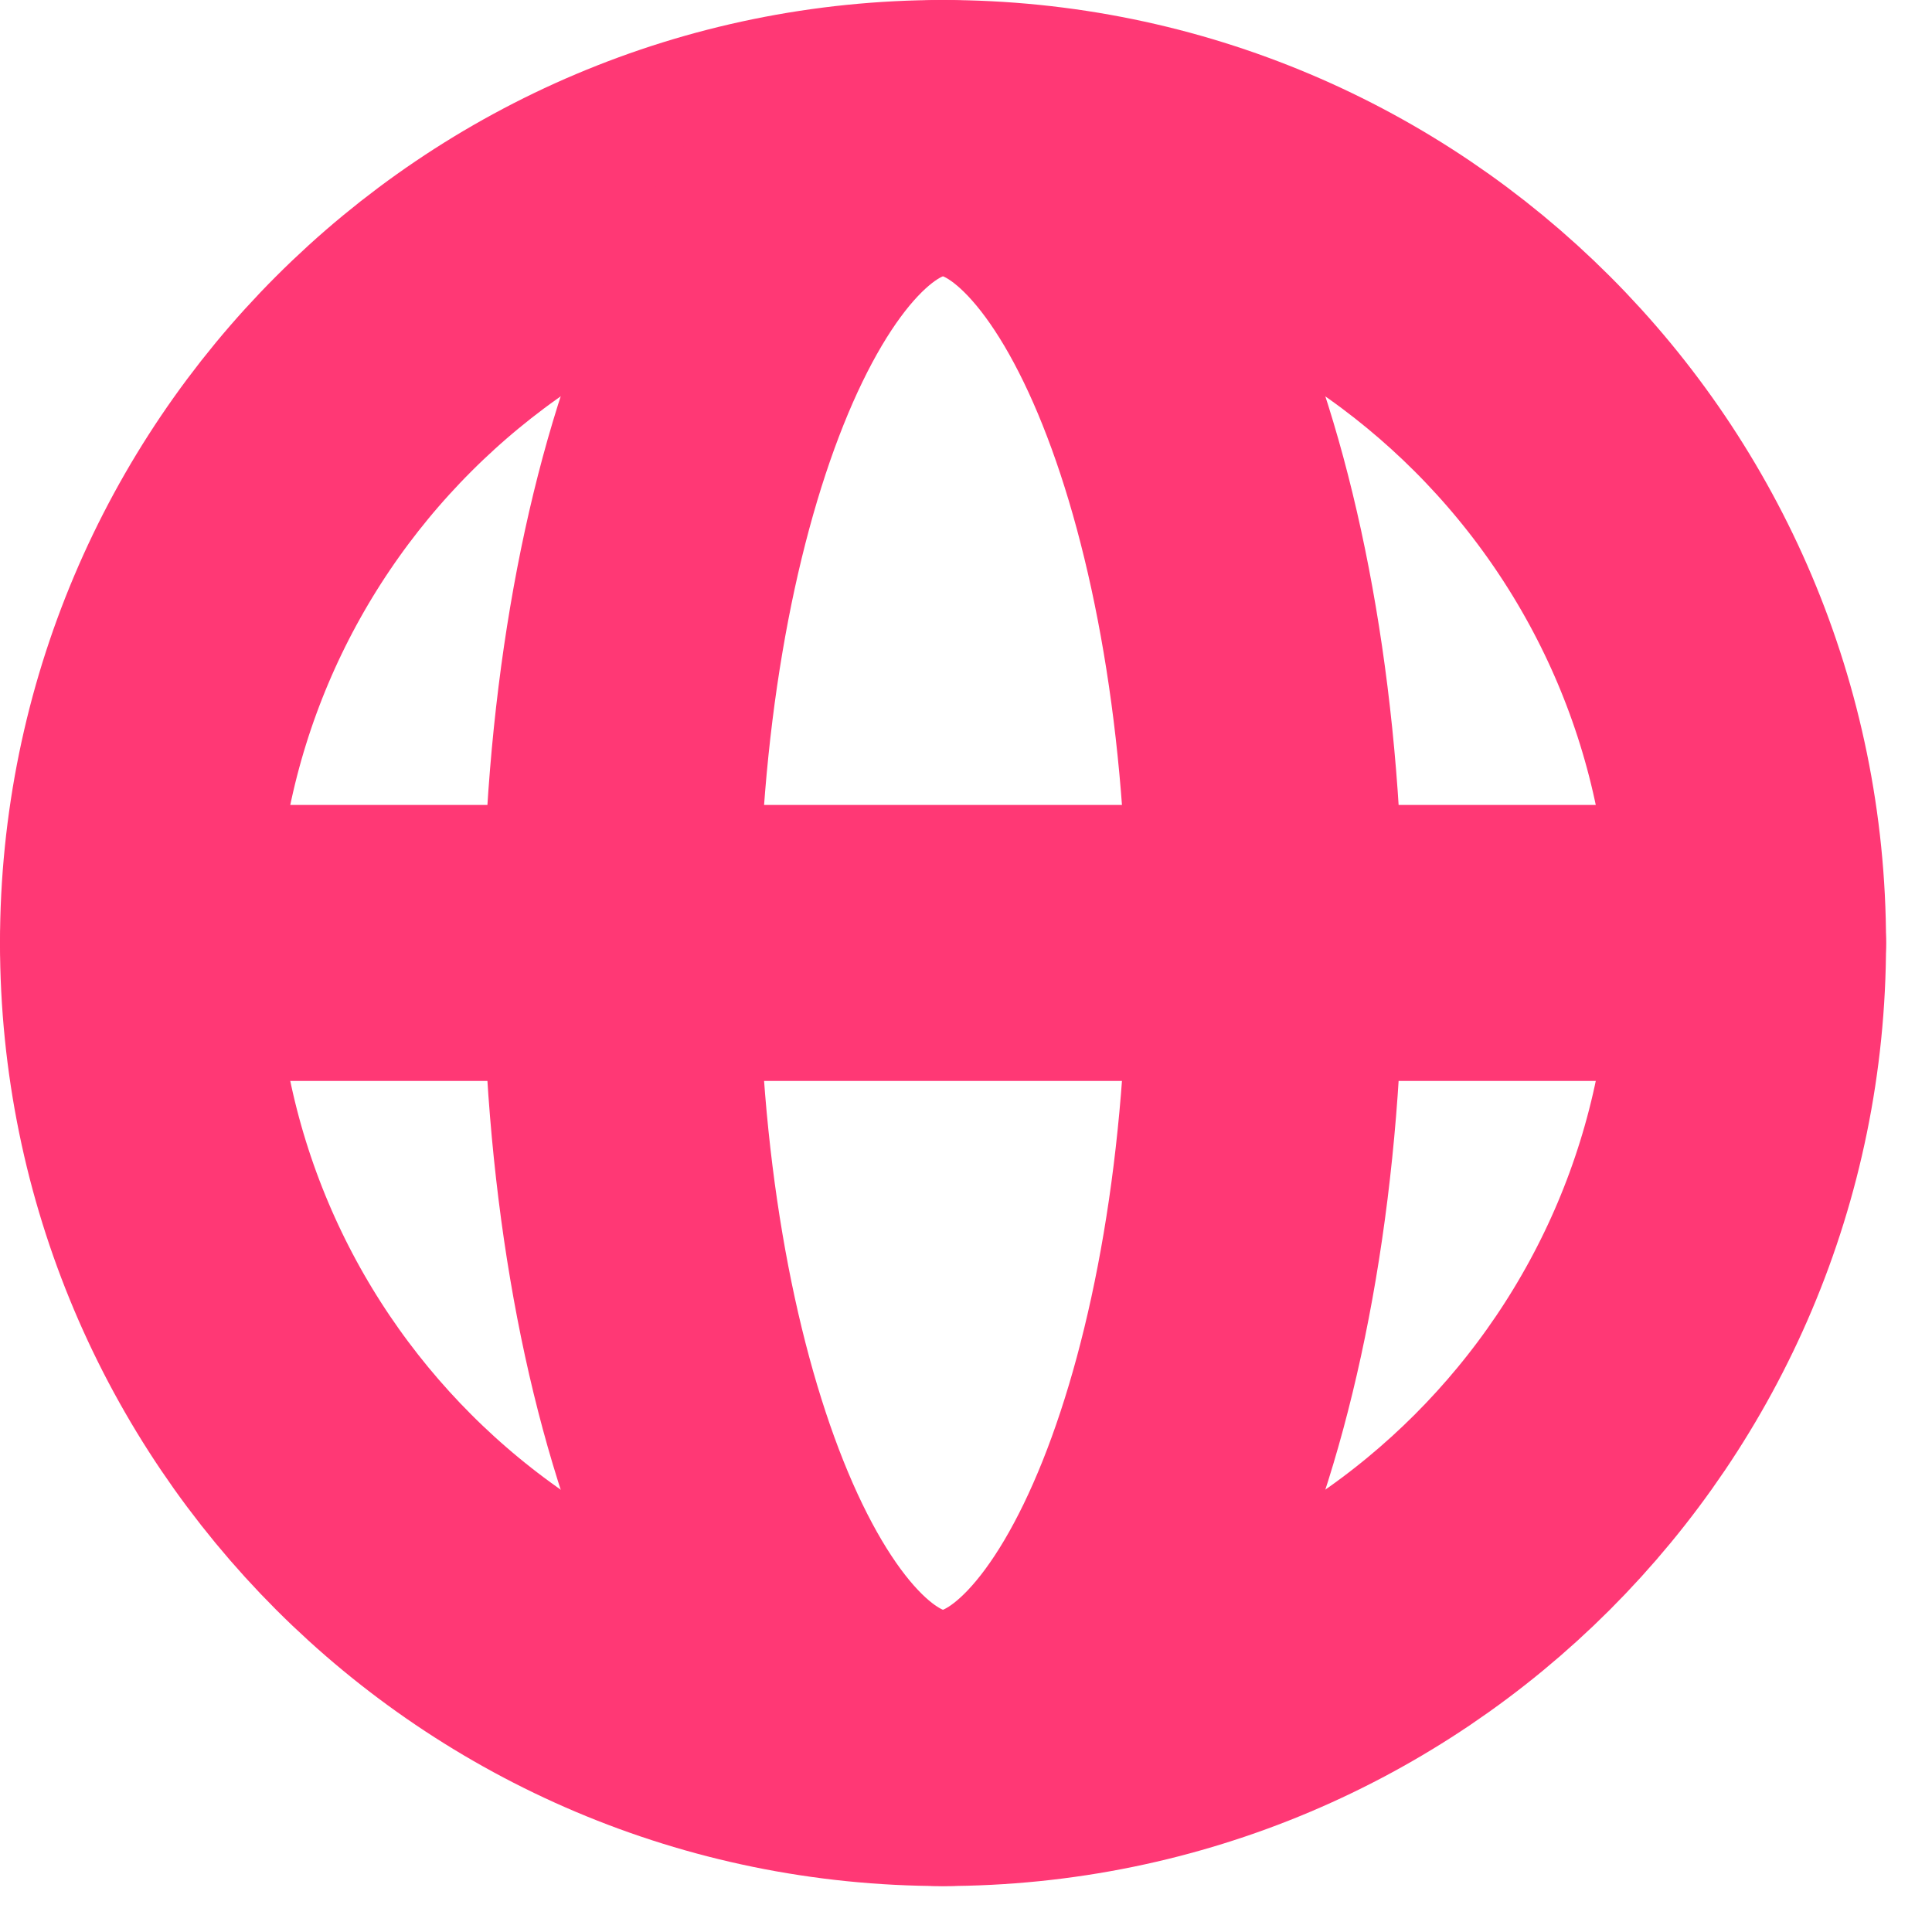 <svg width="14" height="14" viewBox="0 0 14 14" fill="none" xmlns="http://www.w3.org/2000/svg">
<path d="M6.833 12.667C10.055 12.667 12.667 10.055 12.667 6.833C12.667 3.612 10.055 1 6.833 1C3.612 1 1 3.612 1 6.833C1 10.055 3.612 12.667 6.833 12.667Z" stroke="#FF3875" stroke-width="2" stroke-linecap="round" stroke-linejoin="round"/>
<path d="M4.5 6.833C4.5 10.055 5.545 12.667 6.833 12.667C8.122 12.667 9.167 10.055 9.167 6.833C9.167 3.612 8.122 1 6.833 1C5.545 1 4.5 3.612 4.5 6.833Z" stroke="#FF3875" stroke-width="2" stroke-linecap="round" stroke-linejoin="round"/>
<path d="M1 6.833H12.667" stroke="#FF3875" stroke-width="2" stroke-linecap="round" stroke-linejoin="round"/>
</svg>
